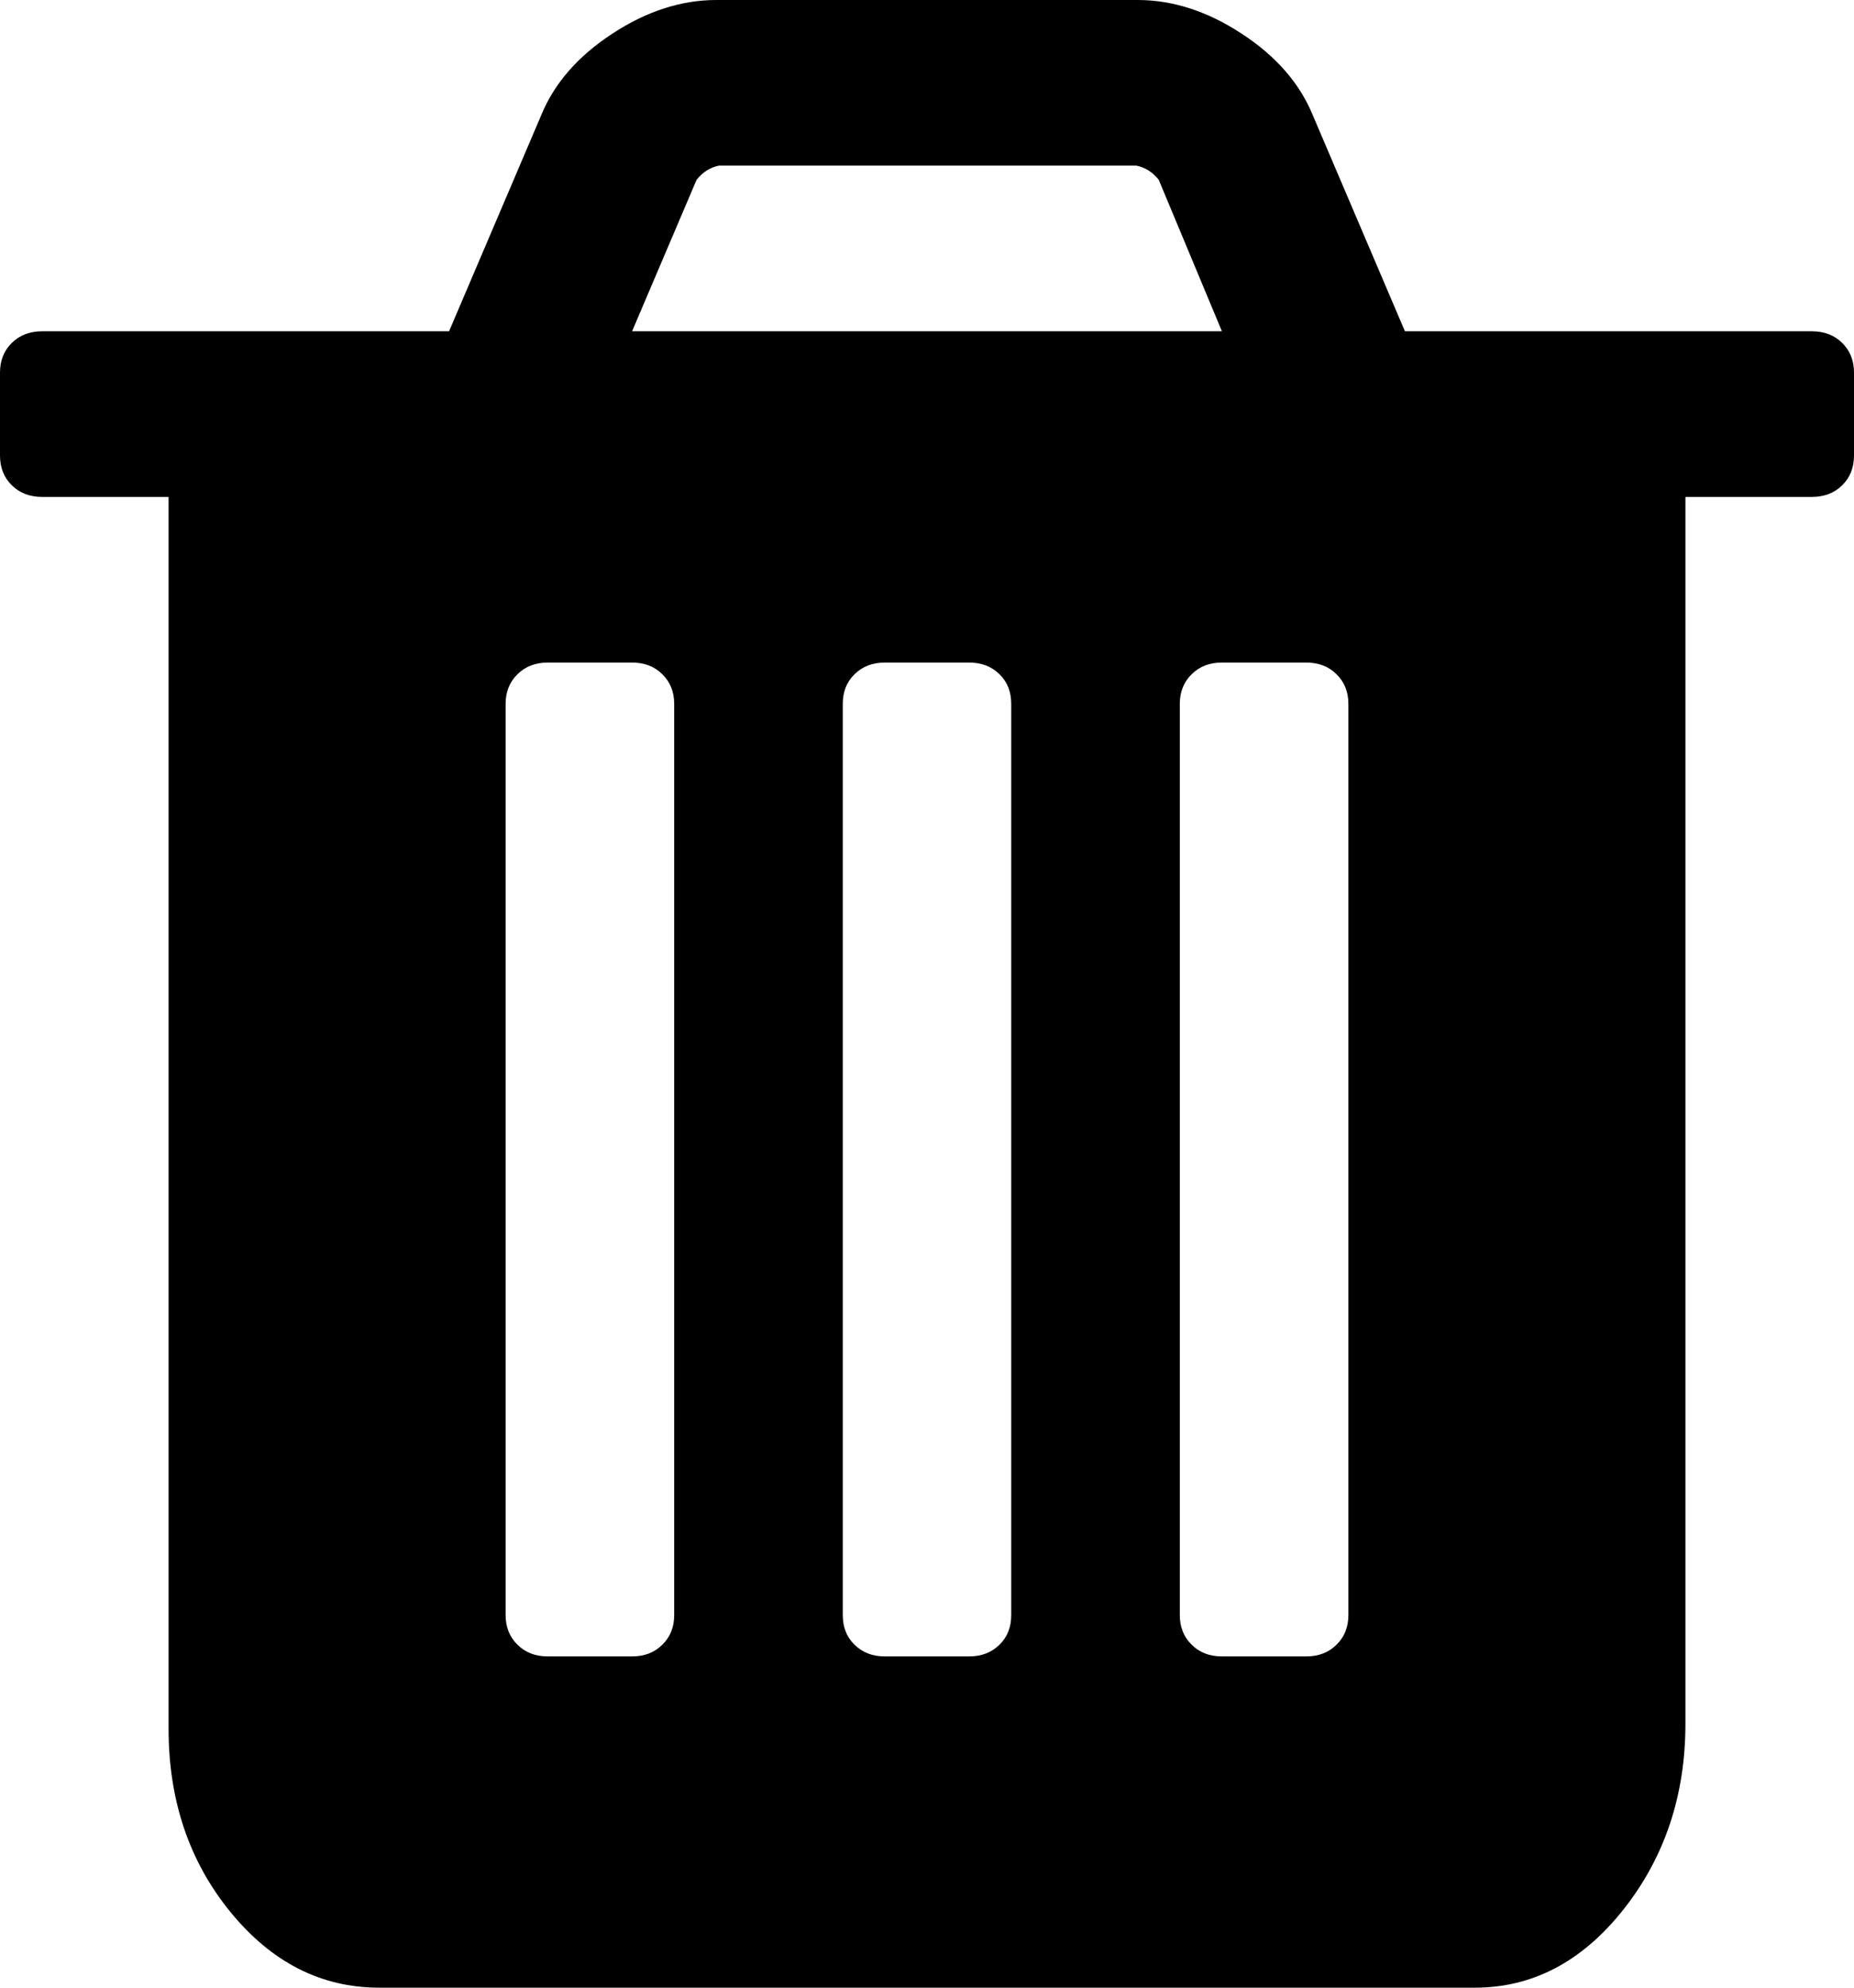 ﻿<?xml version="1.0" encoding="utf-8"?>
<svg version="1.1" xmlns:xlink="http://www.w3.org/1999/xlink" width="14px" height="15px" xmlns="http://www.w3.org/2000/svg">
  <g transform="matrix(1 0 0 1 -994 -308 )">
    <path d="M 5.001 12.412  C 5.061 12.354  5.091 12.279  5.091 12.188  L 5.091 5.312  C 5.091 5.221  5.061 5.146  5.001 5.088  C 4.942 5.029  4.866 5  4.773 5  L 4.136 5  C 4.044 5  3.967 5.029  3.908 5.088  C 3.848 5.146  3.818 5.221  3.818 5.312  L 3.818 12.188  C 3.818 12.279  3.848 12.354  3.908 12.412  C 3.967 12.471  4.044 12.5  4.136 12.5  L 4.773 12.5  C 4.866 12.5  4.942 12.471  5.001 12.412  Z M 7.547 12.412  C 7.607 12.354  7.636 12.279  7.636 12.188  L 7.636 5.312  C 7.636 5.221  7.607 5.146  7.547 5.088  C 7.487 5.029  7.411 5  7.318 5  L 6.682 5  C 6.589 5  6.513 5.029  6.453 5.088  C 6.393 5.146  6.364 5.221  6.364 5.312  L 6.364 12.188  C 6.364 12.279  6.393 12.354  6.453 12.412  C 6.513 12.471  6.589 12.5  6.682 12.5  L 7.318 12.5  C 7.411 12.5  7.487 12.471  7.547 12.412  Z M 10.092 12.412  C 10.152 12.354  10.182 12.279  10.182 12.188  L 10.182 5.312  C 10.182 5.221  10.152 5.146  10.092 5.088  C 10.033 5.029  9.956 5  9.864 5  L 9.227 5  C 9.134 5  9.058 5.029  8.999 5.088  C 8.939 5.146  8.909 5.221  8.909 5.312  L 8.909 12.188  C 8.909 12.279  8.939 12.354  8.999 12.412  C 9.058 12.471  9.134 12.5  9.227 12.5  L 9.864 12.5  C 9.956 12.5  10.033 12.471  10.092 12.412  Z M 5.26 1.357  L 4.773 2.5  L 9.227 2.5  L 8.75 1.357  C 8.704 1.299  8.647 1.263  8.581 1.25  L 5.429 1.25  C 5.363 1.263  5.306 1.299  5.26 1.357  Z M 13.911 2.588  C 13.97 2.646  14 2.721  14 2.812  L 14 3.438  C 14 3.529  13.97 3.604  13.911 3.662  C 13.851 3.721  13.775 3.75  13.682 3.75  L 12.727 3.75  L 12.727 13.008  C 12.727 13.548  12.571 14.015  12.26 14.409  C 11.948 14.803  11.574 15  11.136 15  L 2.864 15  C 2.426 15  2.052 14.81  1.74 14.429  C 1.429 14.048  1.273 13.587  1.273 13.047  L 1.273 3.75  L 0.318 3.75  C 0.225 3.75  0.149 3.721  0.089 3.662  C 0.03 3.604  0 3.529  0 3.438  L 0 2.812  C 0 2.721  0.03 2.646  0.089 2.588  C 0.149 2.529  0.225 2.5  0.318 2.5  L 3.391 2.5  L 4.087 0.869  C 4.186 0.628  4.365 0.423  4.624 0.254  C 4.882 0.085  5.144 0  5.409 0  L 8.591 0  C 8.856 0  9.118 0.085  9.376 0.254  C 9.635 0.423  9.814 0.628  9.913 0.869  L 10.609 2.5  L 13.682 2.5  C 13.775 2.5  13.851 2.529  13.911 2.588  Z " fill-rule="nonzero" fill="#000000" stroke="none" transform="matrix(1 0 0 1 994 308 )" />
  </g>
</svg>